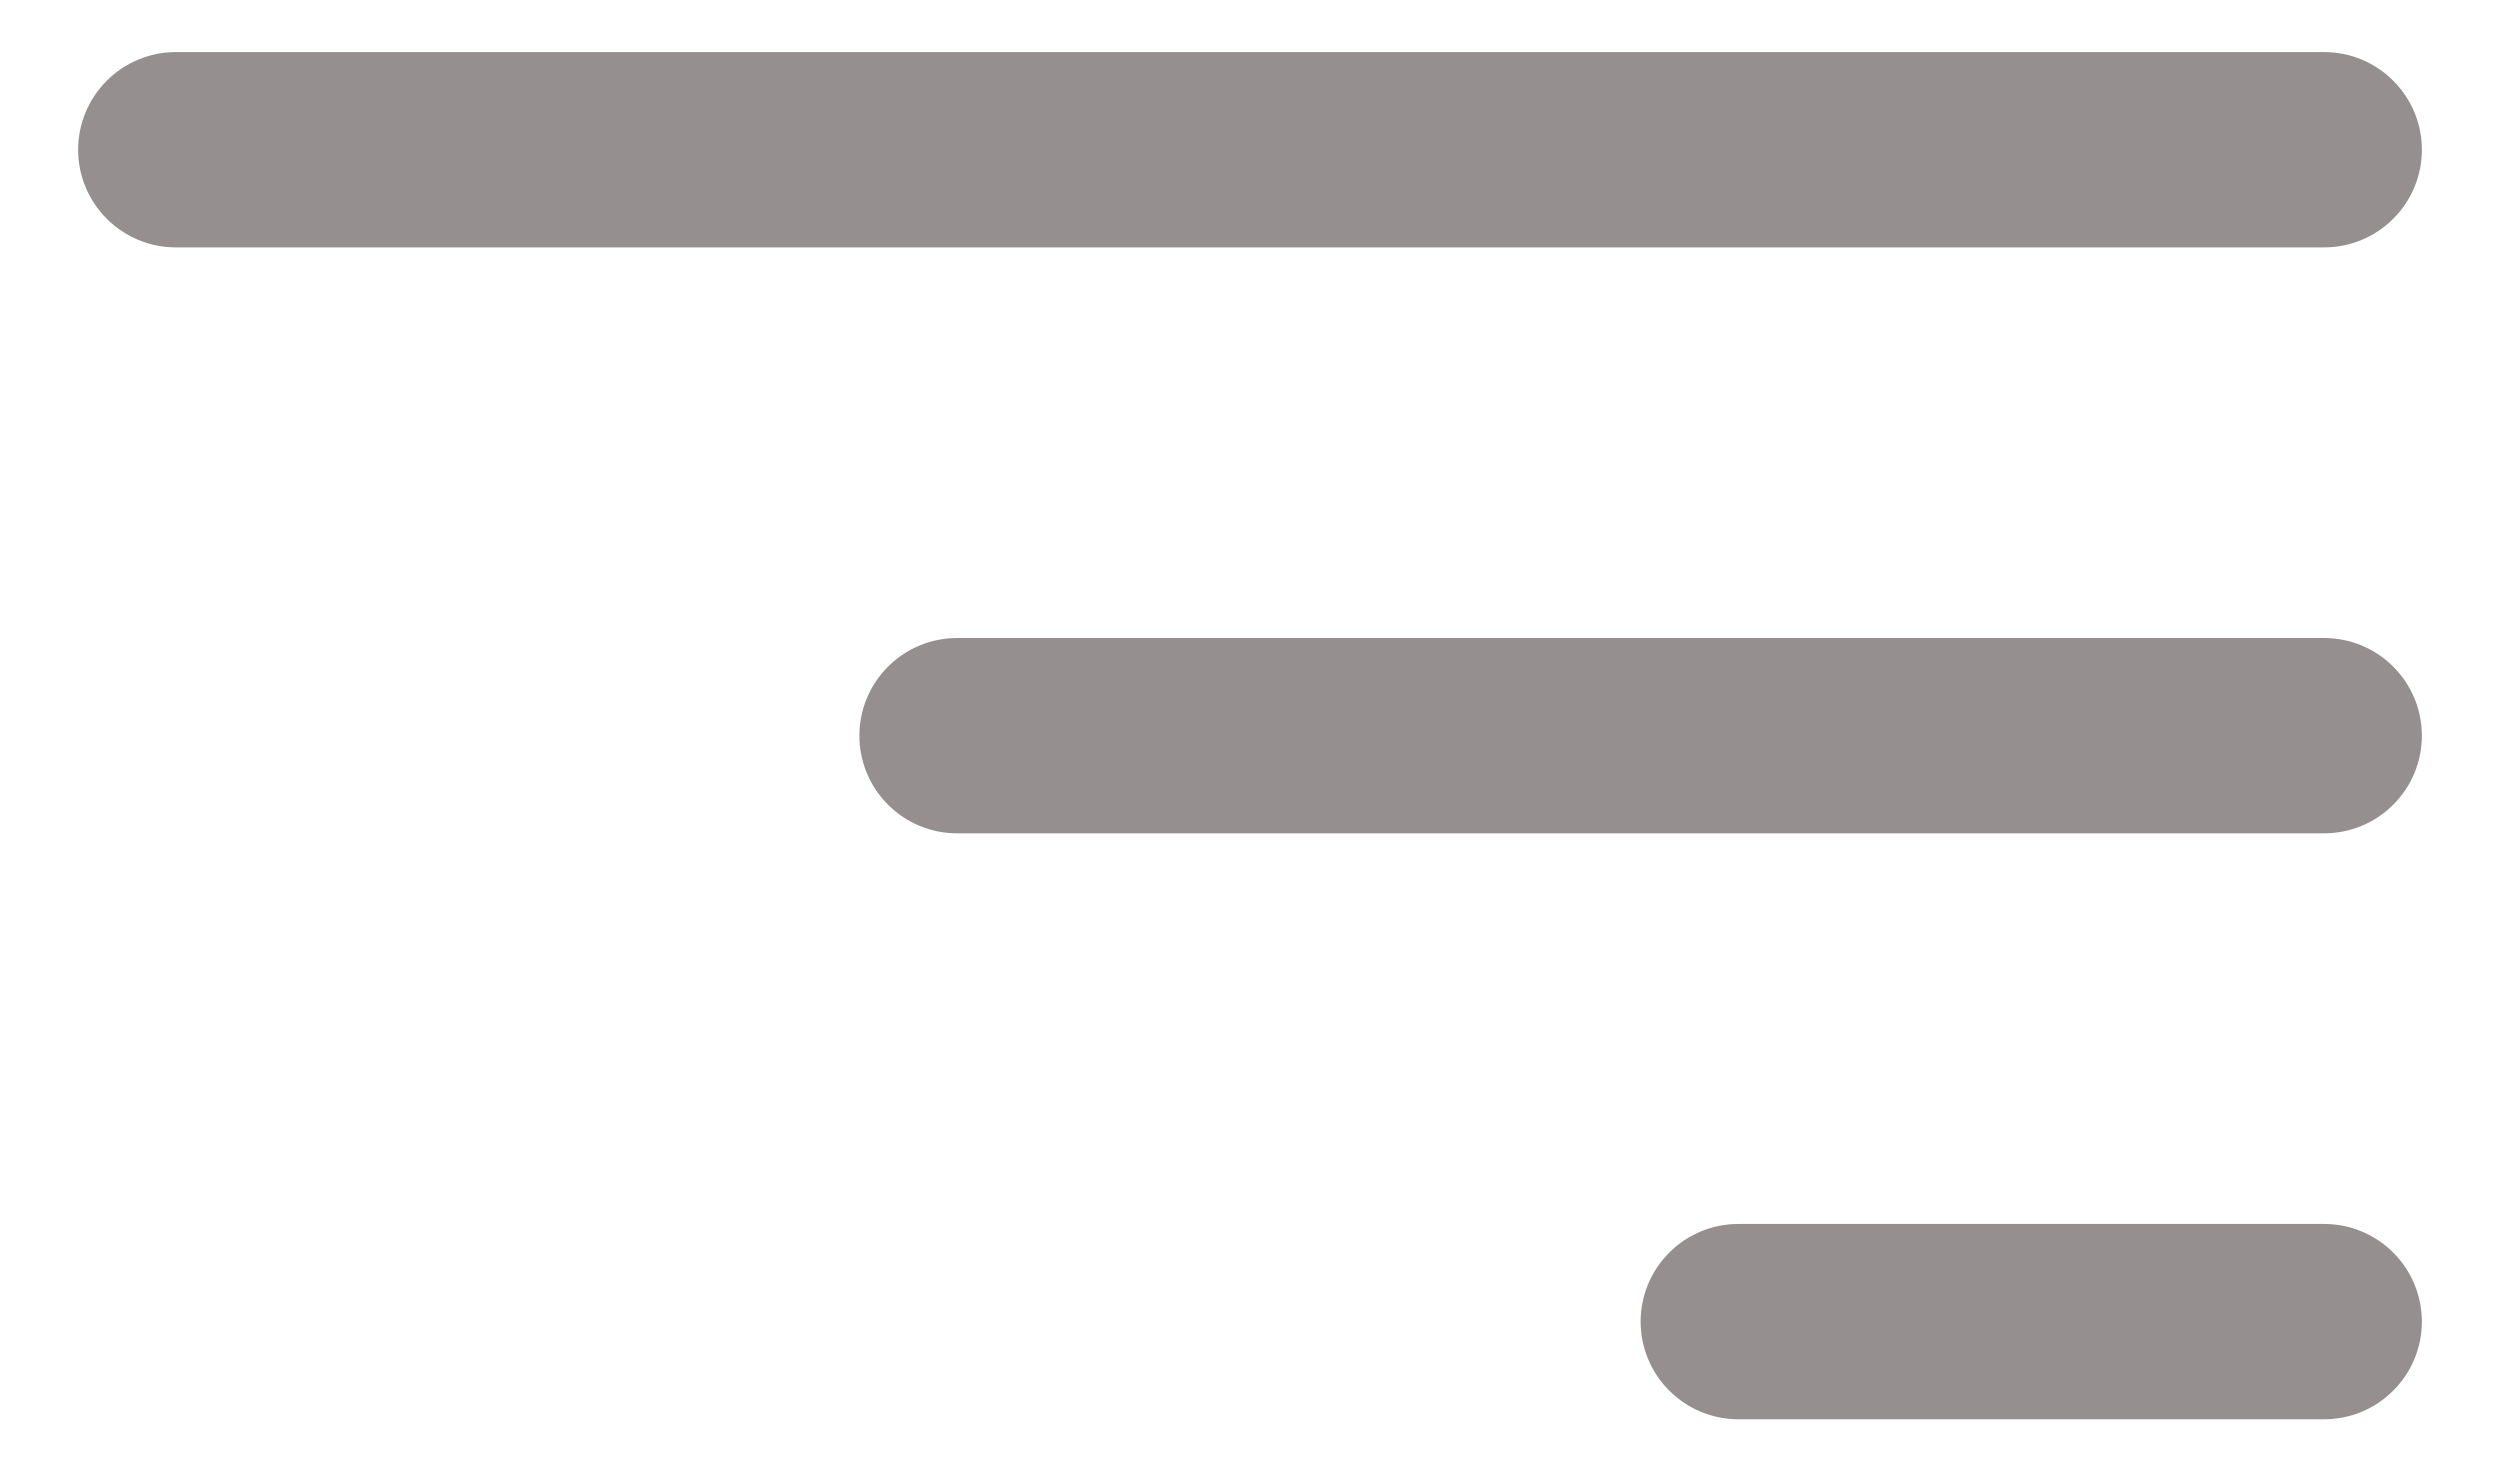 <svg fill="none" height="14" viewBox="0 0 24 14" width="24" xmlns="http://www.w3.org/2000/svg">
    <path
        d="M23.25 12.688C23.25 12.439 23.151 12.2 22.975 12.025C22.8 11.849 22.561 11.75 22.312 11.75H16.688C16.439 11.75 16.2 11.849 16.025 12.025C15.849 12.2 15.75 12.439 15.75 12.688C15.75 12.936 15.849 13.175 16.025 13.35C16.2 13.526 16.439 13.625 16.688 13.625H22.312C22.561 13.625 22.8 13.526 22.975 13.35C23.151 13.175 23.25 12.936 23.25 12.688ZM23.25 7.062C23.25 6.814 23.151 6.575 22.975 6.4C22.8 6.224 22.561 6.125 22.312 6.125H9.188C8.939 6.125 8.7 6.224 8.525 6.4C8.349 6.575 8.25 6.814 8.25 7.062C8.25 7.311 8.349 7.55 8.525 7.725C8.7 7.901 8.939 8 9.188 8H22.312C22.561 8 22.8 7.901 22.975 7.725C23.151 7.55 23.25 7.311 23.25 7.062ZM23.25 1.438C23.25 1.189 23.151 0.95 22.975 0.775C22.8 0.599 22.561 0.5 22.312 0.5H1.688C1.439 0.5 1.2 0.599 1.025 0.775C0.849 0.95 0.75 1.189 0.75 1.438C0.75 1.686 0.849 1.925 1.025 2.1C1.2 2.276 1.439 2.375 1.688 2.375H22.312C22.561 2.375 22.8 2.276 22.975 2.1C23.151 1.925 23.25 1.686 23.25 1.438Z"
        fill="#958F8F" />
</svg>
